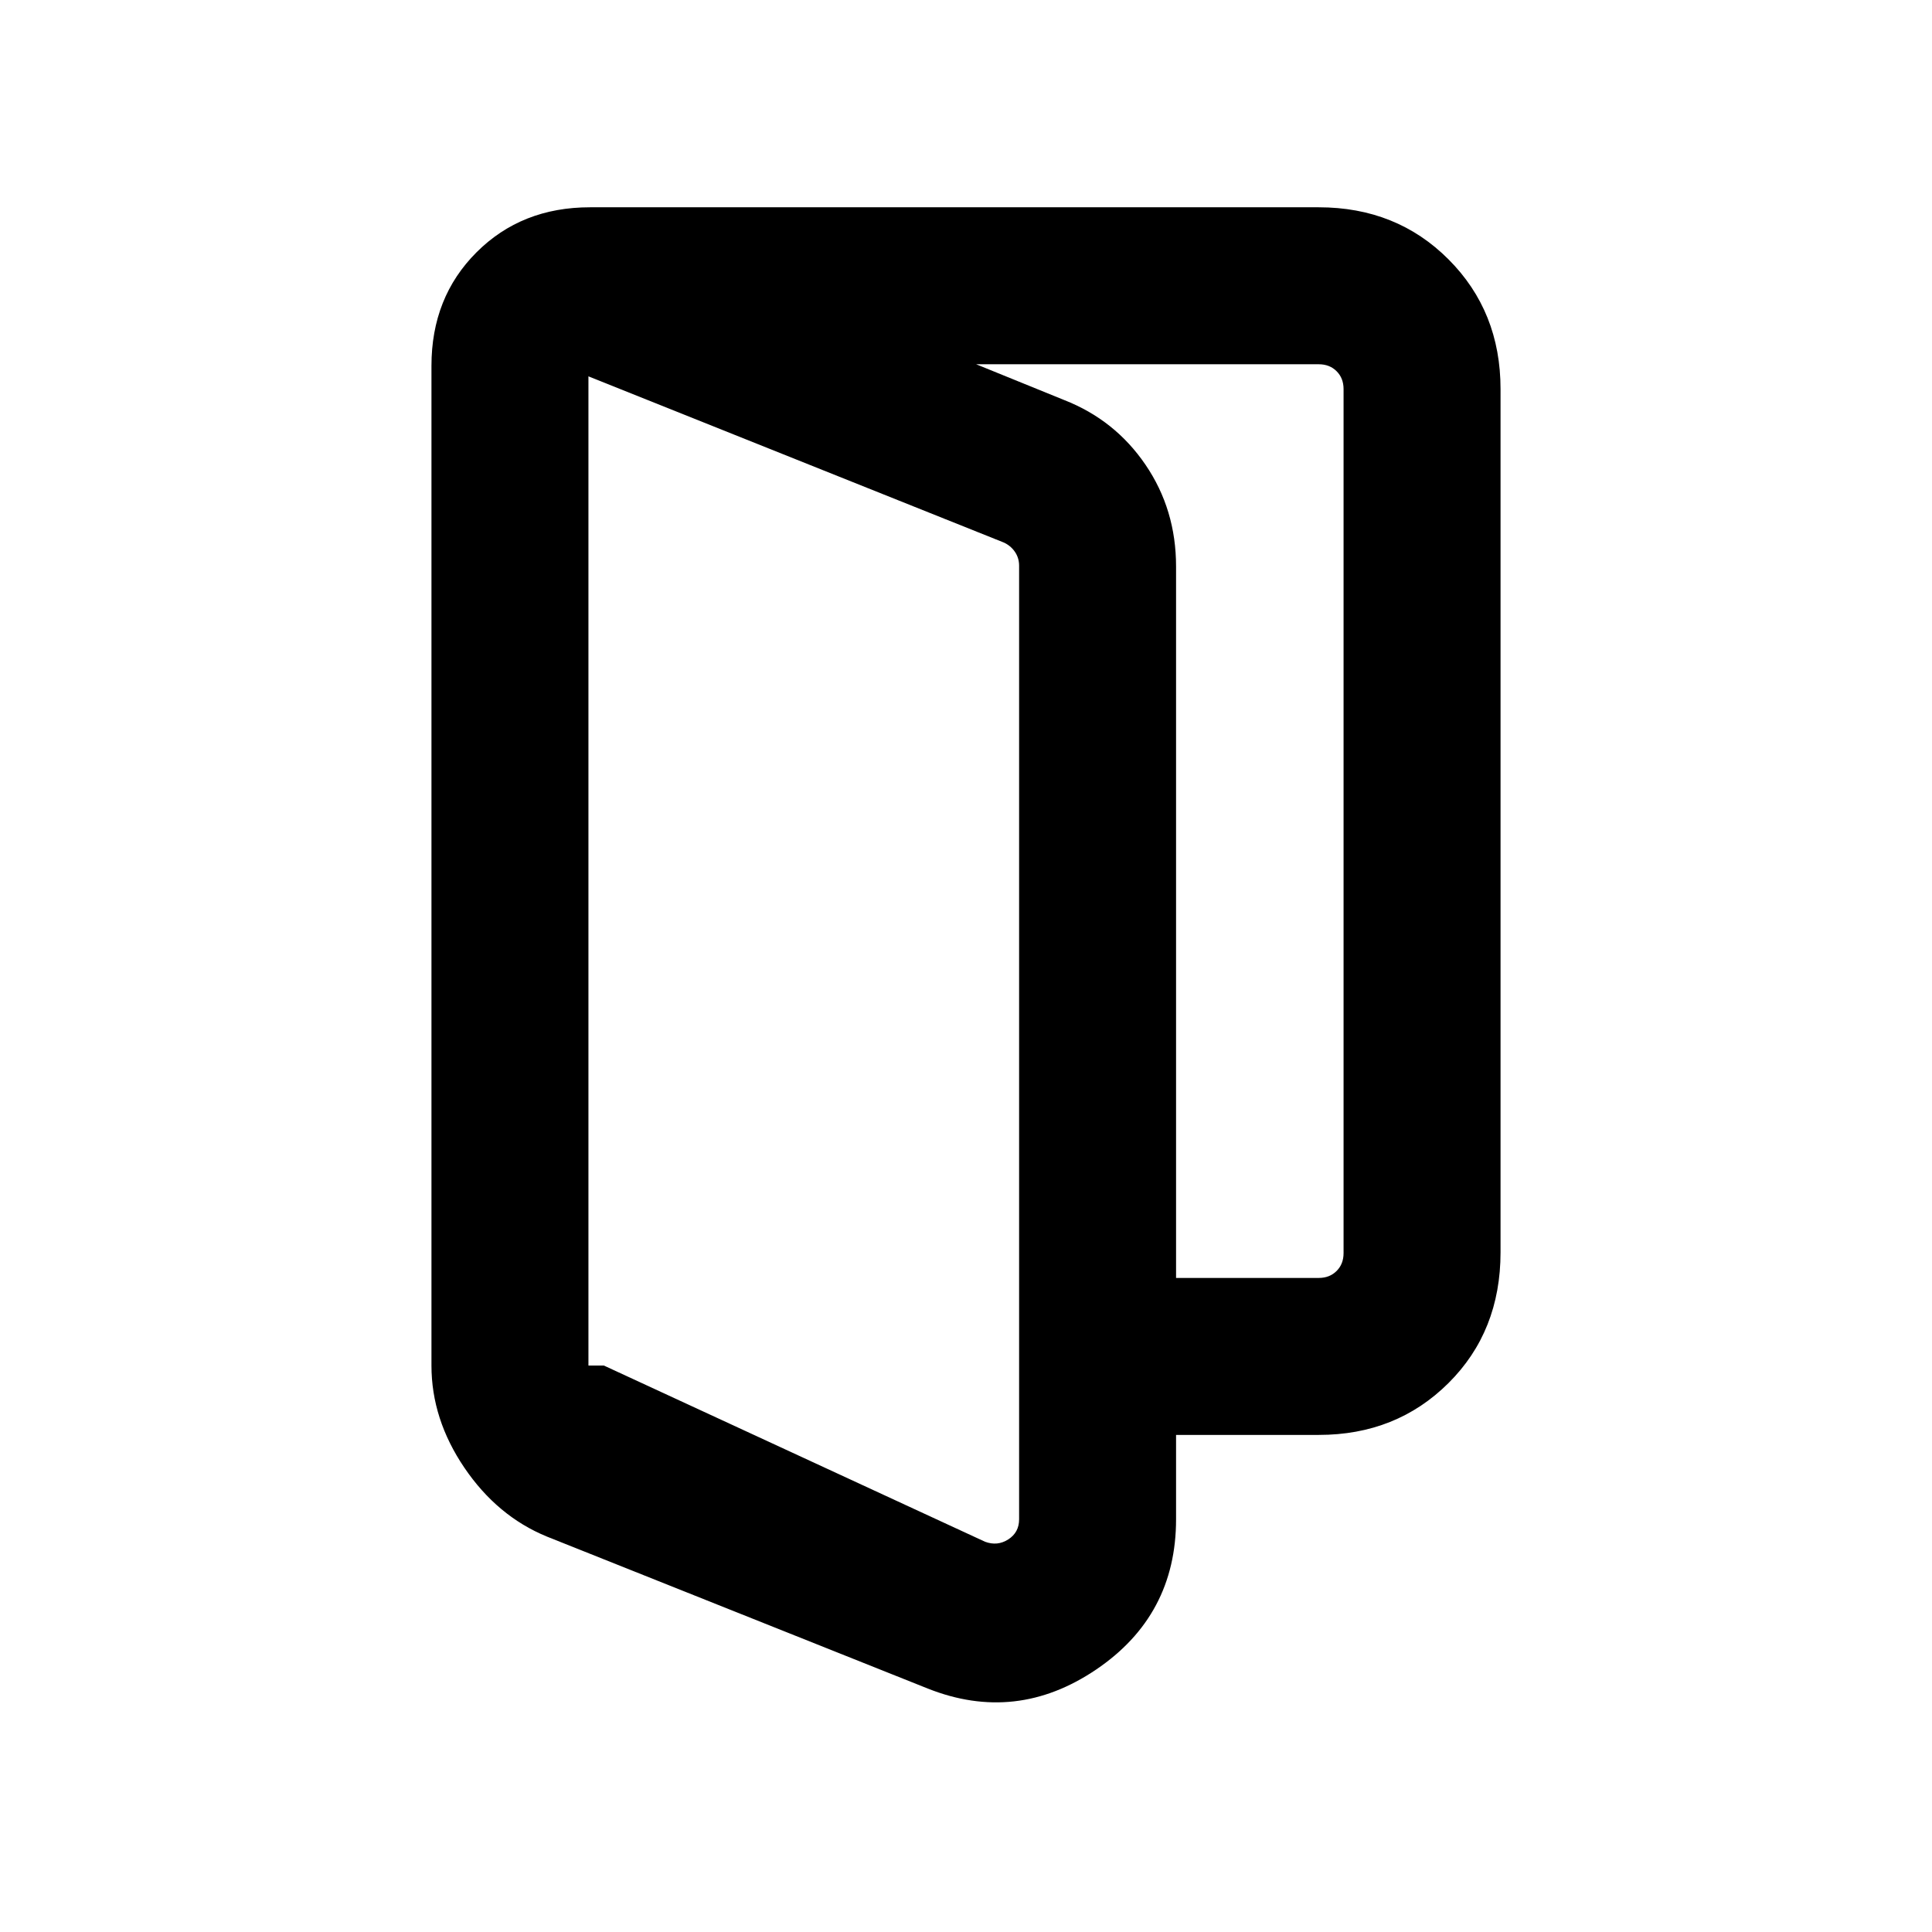 <svg xmlns="http://www.w3.org/2000/svg" height="20" viewBox="0 -960 960 960" width="20"><path d="m300.08-281.46 189.38 87.54q6.16 2.3 11.54-1.16 5.39-3.46 5.39-10v-473.84q0-3.85-2.12-6.93-2.12-3.07-5.58-4.61L292.39-773v491.54H300.08Zm-28.37 84.96q-24.63-10.12-40.98-34.22-16.34-24.11-16.34-50.74v-496.77q0-34.01 22.38-56.39Q259.15-857 293.16-857l235.61 95.77q25.25 9.88 40.43 32.17t15.18 50.52v473.46q0 47.81-39.73 74.68-39.73 26.86-83.61 9.44L271.71-196.5ZM506.39-247v-78h148.92q5.38 0 8.84-3.46t3.46-8.85v-429.38q0-5.39-3.46-8.85t-8.84-3.46H293.16v-78h362.09q38.68 0 64.52 25.89 25.84 25.89 25.84 64.42v428.95q0 39.26-25.89 65Q693.83-247 655.31-247H506.39Zm-214-34.46V-773v491.54Z"/></svg>